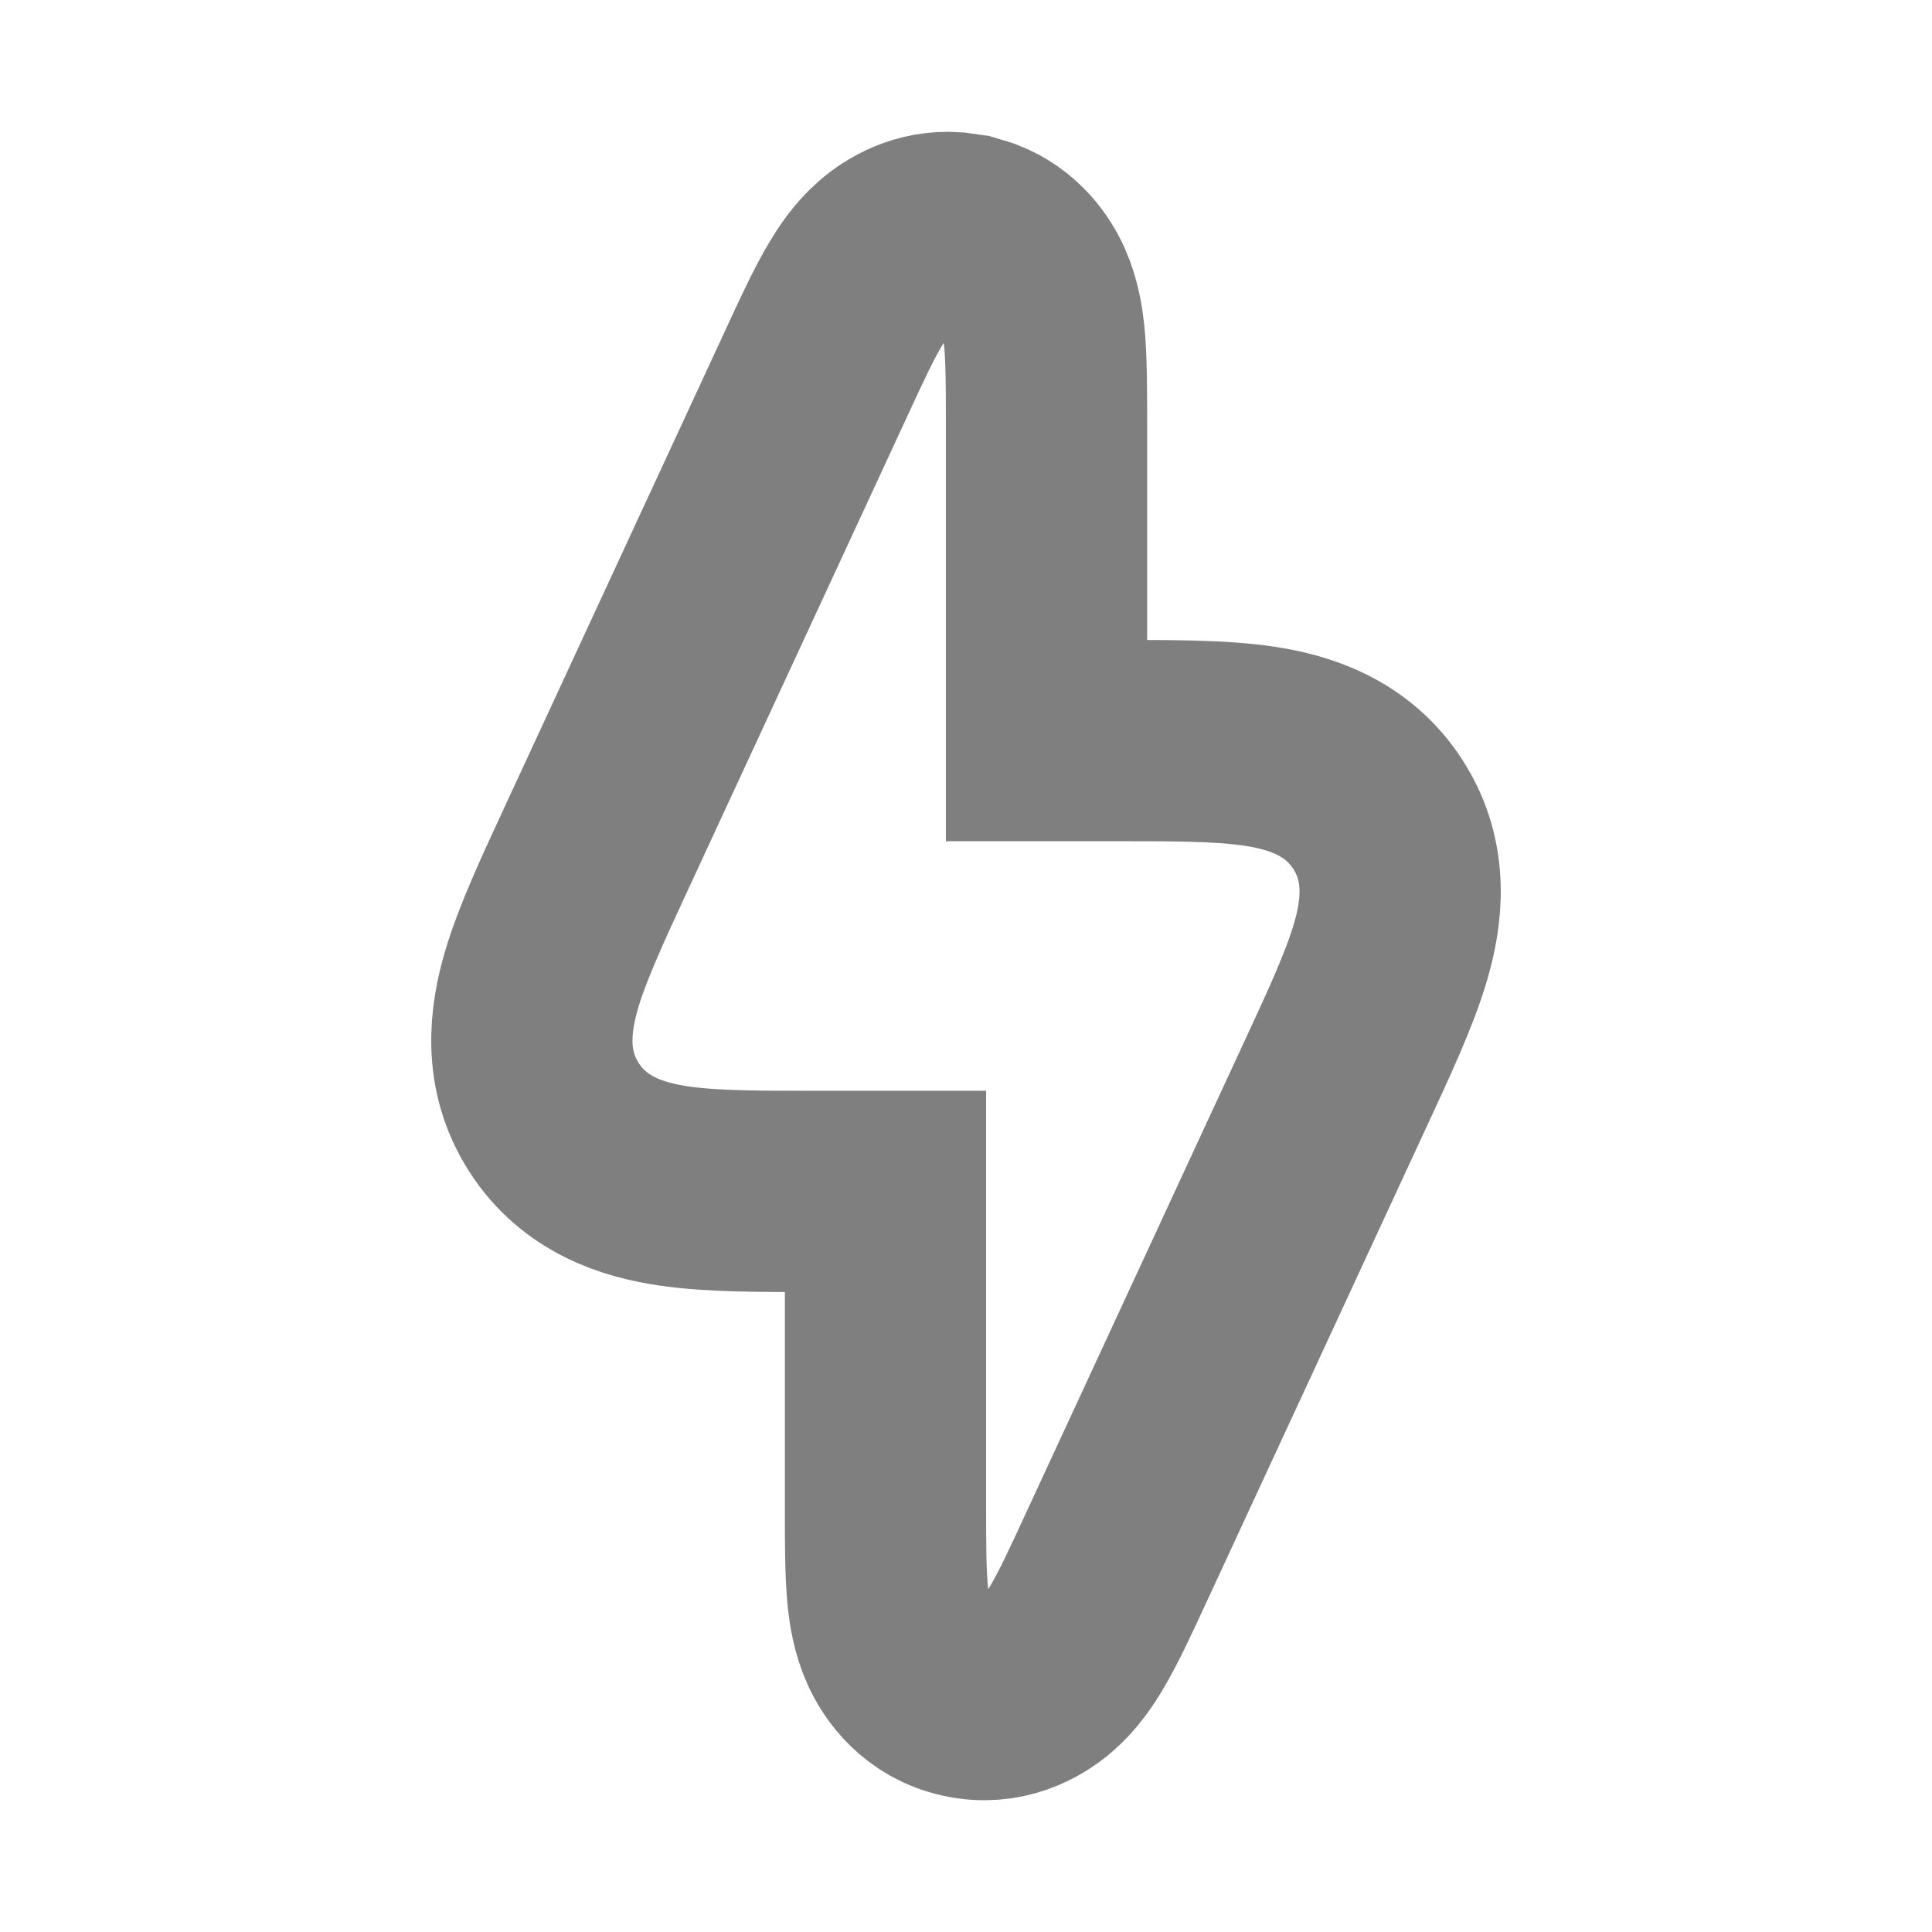 <svg width="24" height="24" viewBox="0 0 24 24" fill="none" xmlns="http://www.w3.org/2000/svg"><path d="M12.019 2.914L12.184 2.964C12.545 3.102 12.74 3.39 12.83 3.592C12.923 3.8 12.954 4.014 12.97 4.156C13.001 4.451 13 4.852 13 5.271V9.2H13.87C14.541 9.2 15.159 9.197 15.639 9.269C16.135 9.342 16.741 9.529 17.12 10.123C17.5 10.717 17.415 11.345 17.273 11.827C17.137 12.292 16.875 12.851 16.593 13.46L13.861 19.36C13.686 19.74 13.518 20.104 13.365 20.358C13.291 20.482 13.174 20.663 13.002 20.812C12.812 20.978 12.45 21.189 11.981 21.086C11.513 20.983 11.273 20.639 11.17 20.408C11.077 20.2 11.046 19.986 11.03 19.844C10.999 19.549 11 19.148 11 18.73V14.8H10.13C9.459 14.8 8.841 14.803 8.361 14.731C7.865 14.658 7.259 14.471 6.88 13.877C6.5 13.283 6.585 12.655 6.727 12.173C6.864 11.708 7.125 11.149 7.407 10.54L10.139 4.64C10.314 4.26 10.482 3.896 10.635 3.642C10.709 3.519 10.826 3.337 10.998 3.188C11.165 3.042 11.463 2.863 11.849 2.89L12.019 2.914Z" stroke="currentColor" stroke-opacity="0.5" stroke-width="2.5"/></svg>
